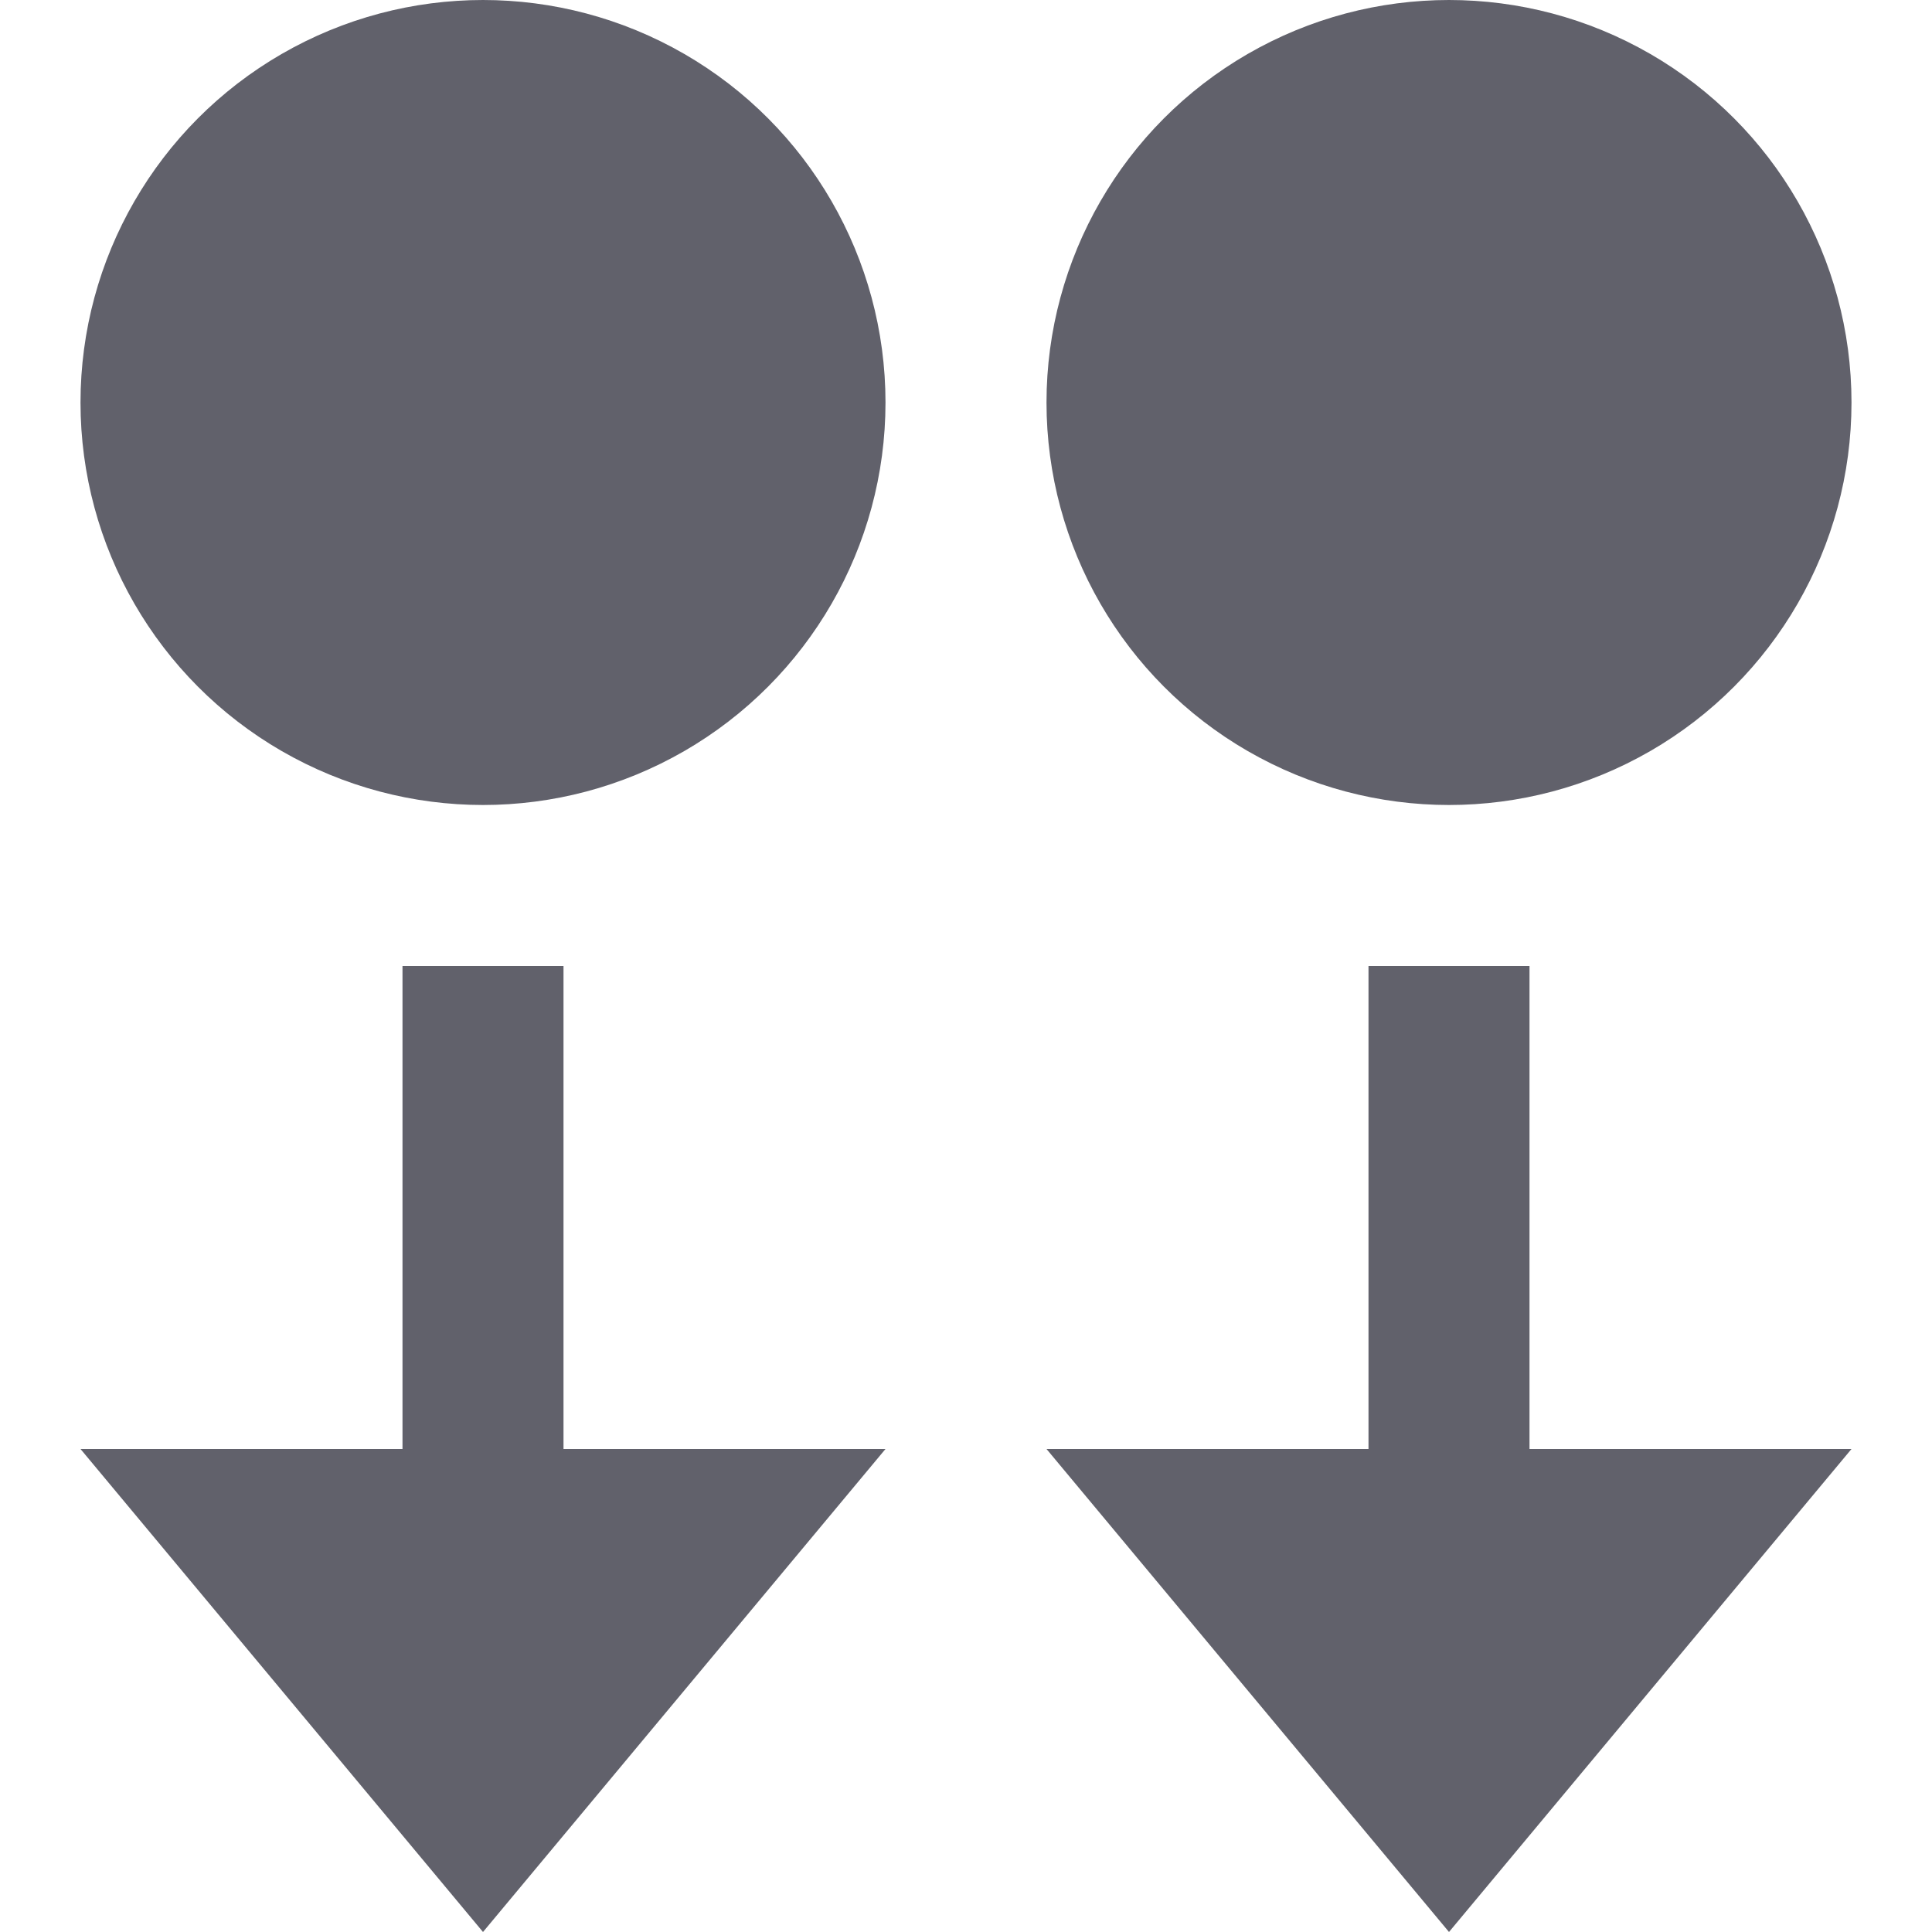 <svg xmlns="http://www.w3.org/2000/svg" height="24" width="24" viewBox="0 0 24 24"><polygon data-color="color-2" fill="#61616b" points="19,12 17,12 17,18 13,18 18,24 23,18 19,18 "></polygon> <circle fill="#61616b" cx="18" cy="5" r="5"></circle> <polygon data-color="color-2" fill="#61616b" points="7,12 5,12 5,18 1,18 6,24 11,18 7,18 "></polygon> <circle fill="#61616b" cx="6" cy="5" r="5"></circle></svg>